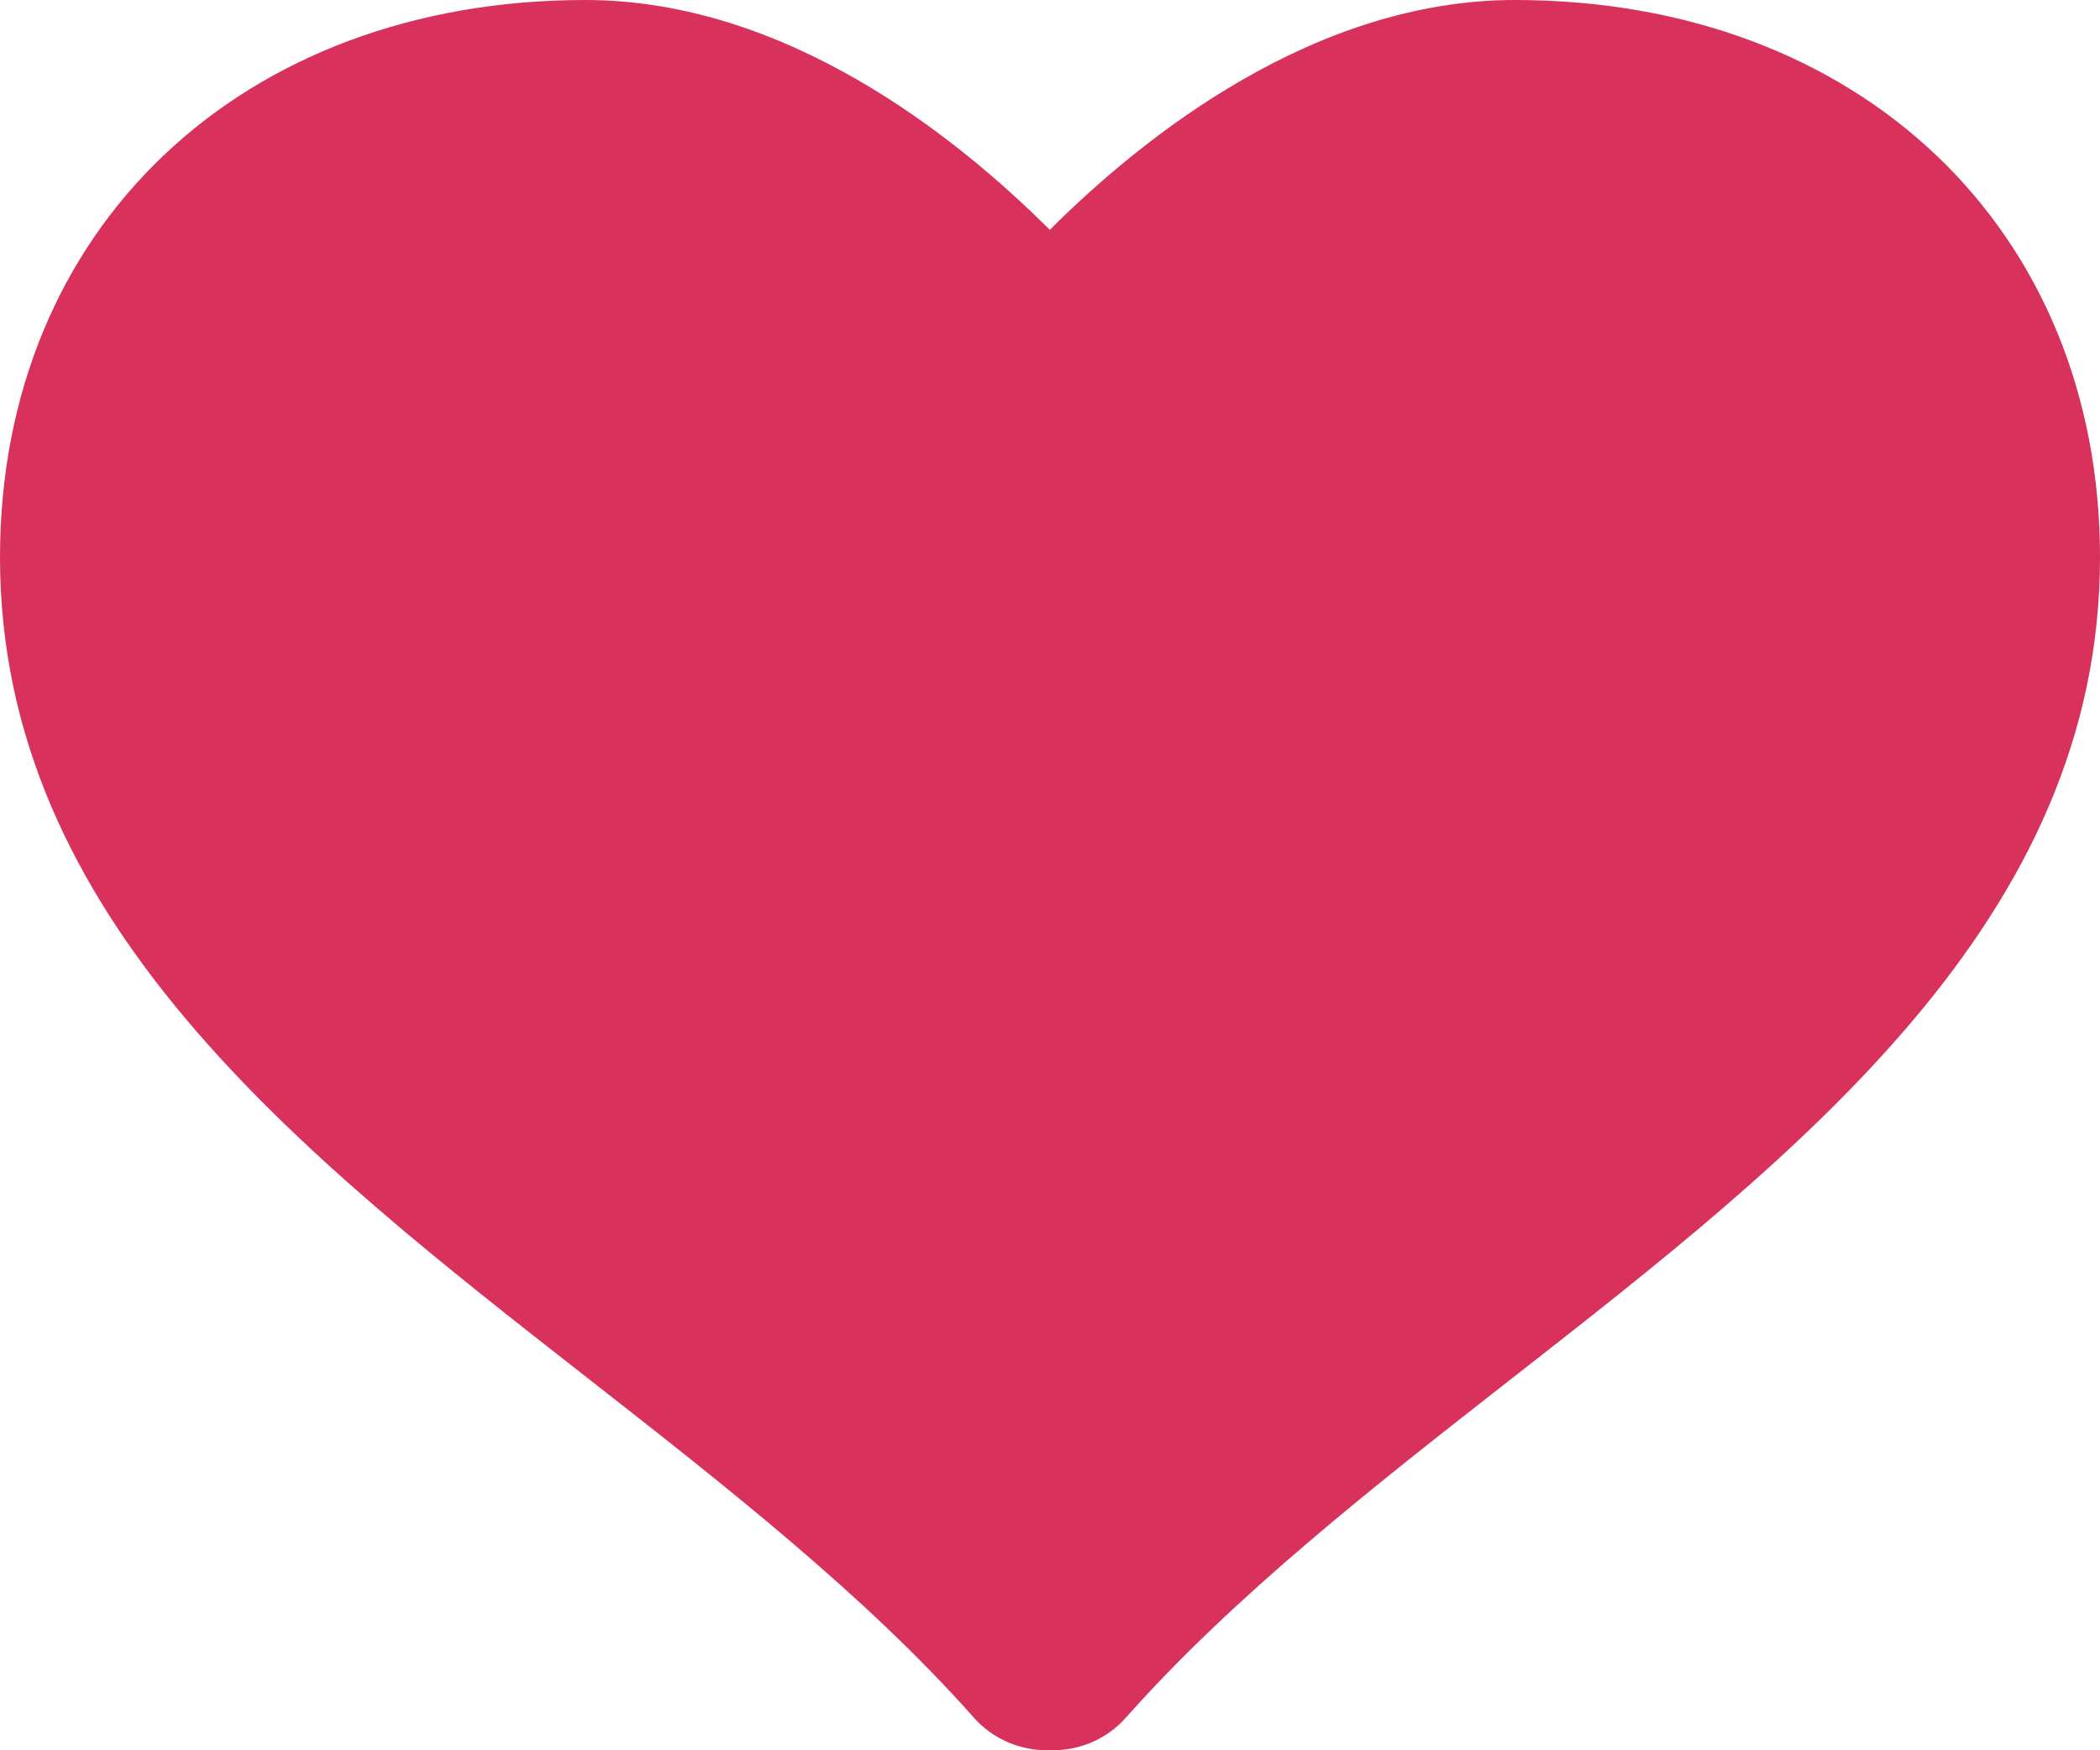 <svg width="30" height="25" viewBox="0 0 30 25" fill="none" xmlns="http://www.w3.org/2000/svg">
<path d="M21.64 0C18.781 0 16.339 1.943 14.997 3.283C13.655 1.943 11.219 0 8.362 0C3.438 0 0 3.274 0 7.96C0 13.123 4.27 16.46 8.4 19.688C10.35 21.214 12.368 22.79 13.916 24.538C14.176 24.831 14.558 25 14.959 25H15.038C15.441 25 15.821 24.83 16.08 24.538C17.631 22.79 19.647 21.213 21.599 19.688C25.728 16.462 30 13.124 30 7.96C30 3.274 26.562 0 21.64 0Z" fill="#D8315B"/>
</svg>
